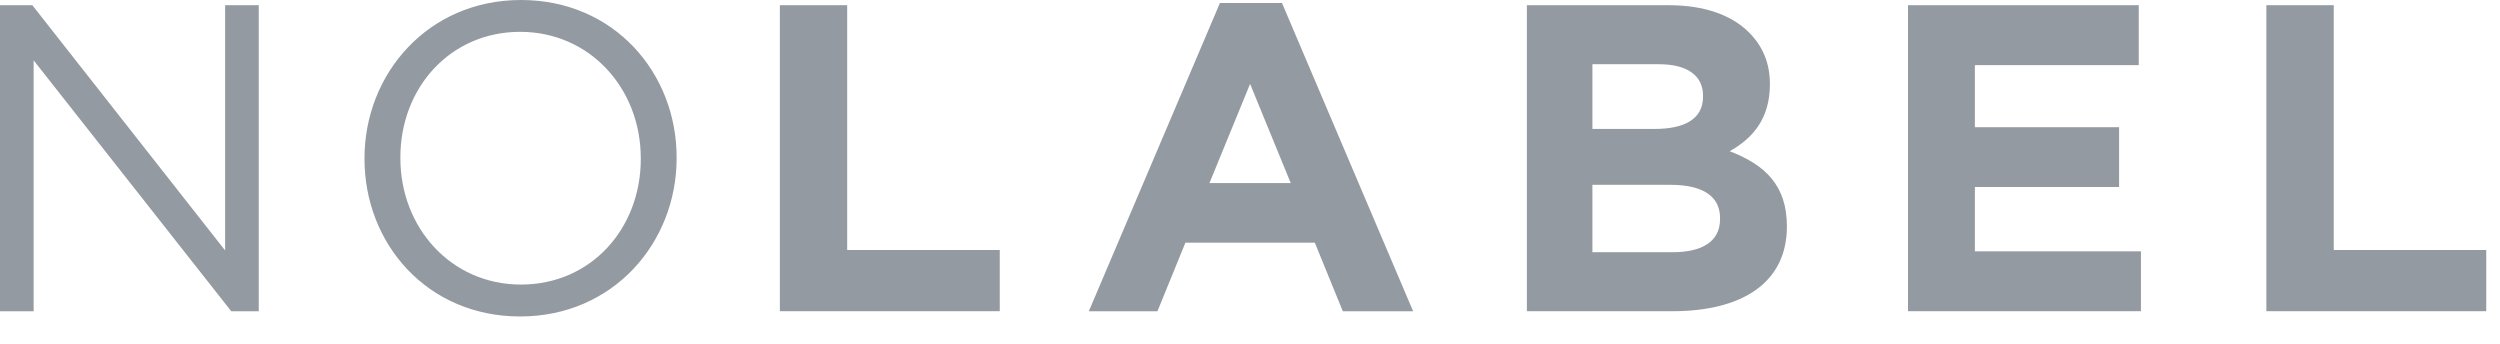 <svg width="80" height="11" xmlns="http://www.w3.org/2000/svg"><path d="M0 .167h1.035l6.169 7.847V.167H8.28V9.96h-.88l-6.324-8.03v8.03H0V.167zM11.664 5.09v-.028C11.664 2.364 13.693 0 16.672 0c2.98 0 4.98 2.336 4.98 5.035v.027c0 2.702-2.027 5.065-5.008 5.065-2.98 0-4.98-2.337-4.98-5.037zm8.841 0v-.028c0-2.223-1.621-4.043-3.86-4.043-2.24 0-3.833 1.791-3.833 4.016v.027c0 2.224 1.622 4.044 3.86 4.044 2.24 0 3.833-1.792 3.833-4.016zm4.45-4.923h2.155V8h4.882v1.959h-7.036V.167zm14.082-.07h1.987L45.22 9.96H42.97l-.896-2.195h-4.141l-.895 2.195h-2.196L39.037.098zm2.267 5.762l-1.301-3.174-1.301 3.174h2.602zM53.405.167c1.12 0 2 .307 2.56.868.448.448.672.99.672 1.663 0 1.134-.588 1.75-1.287 2.141 1.132.434 1.831 1.091 1.831 2.406 0 1.82-1.453 2.714-3.665 2.714H48.86V.167h4.546zm.111 7.904c.951 0 1.526-.338 1.526-1.064V6.98c0-.659-.489-1.066-1.594-1.066h-2.491v2.157h2.56zm-.573-3.945c.952 0 1.554-.308 1.554-1.035v-.029c0-.644-.503-1.007-1.413-1.007h-2.127v2.07h1.986zM61.056.167h7.384v1.917h-5.244V4.07h4.615v1.915h-4.615v2.057h5.314v1.917h-7.454V.167zm11.468 0h2.156V8h4.88v1.959h-7.036V.167z" fill="#949AA1" fill-rule="evenodd"/></svg>